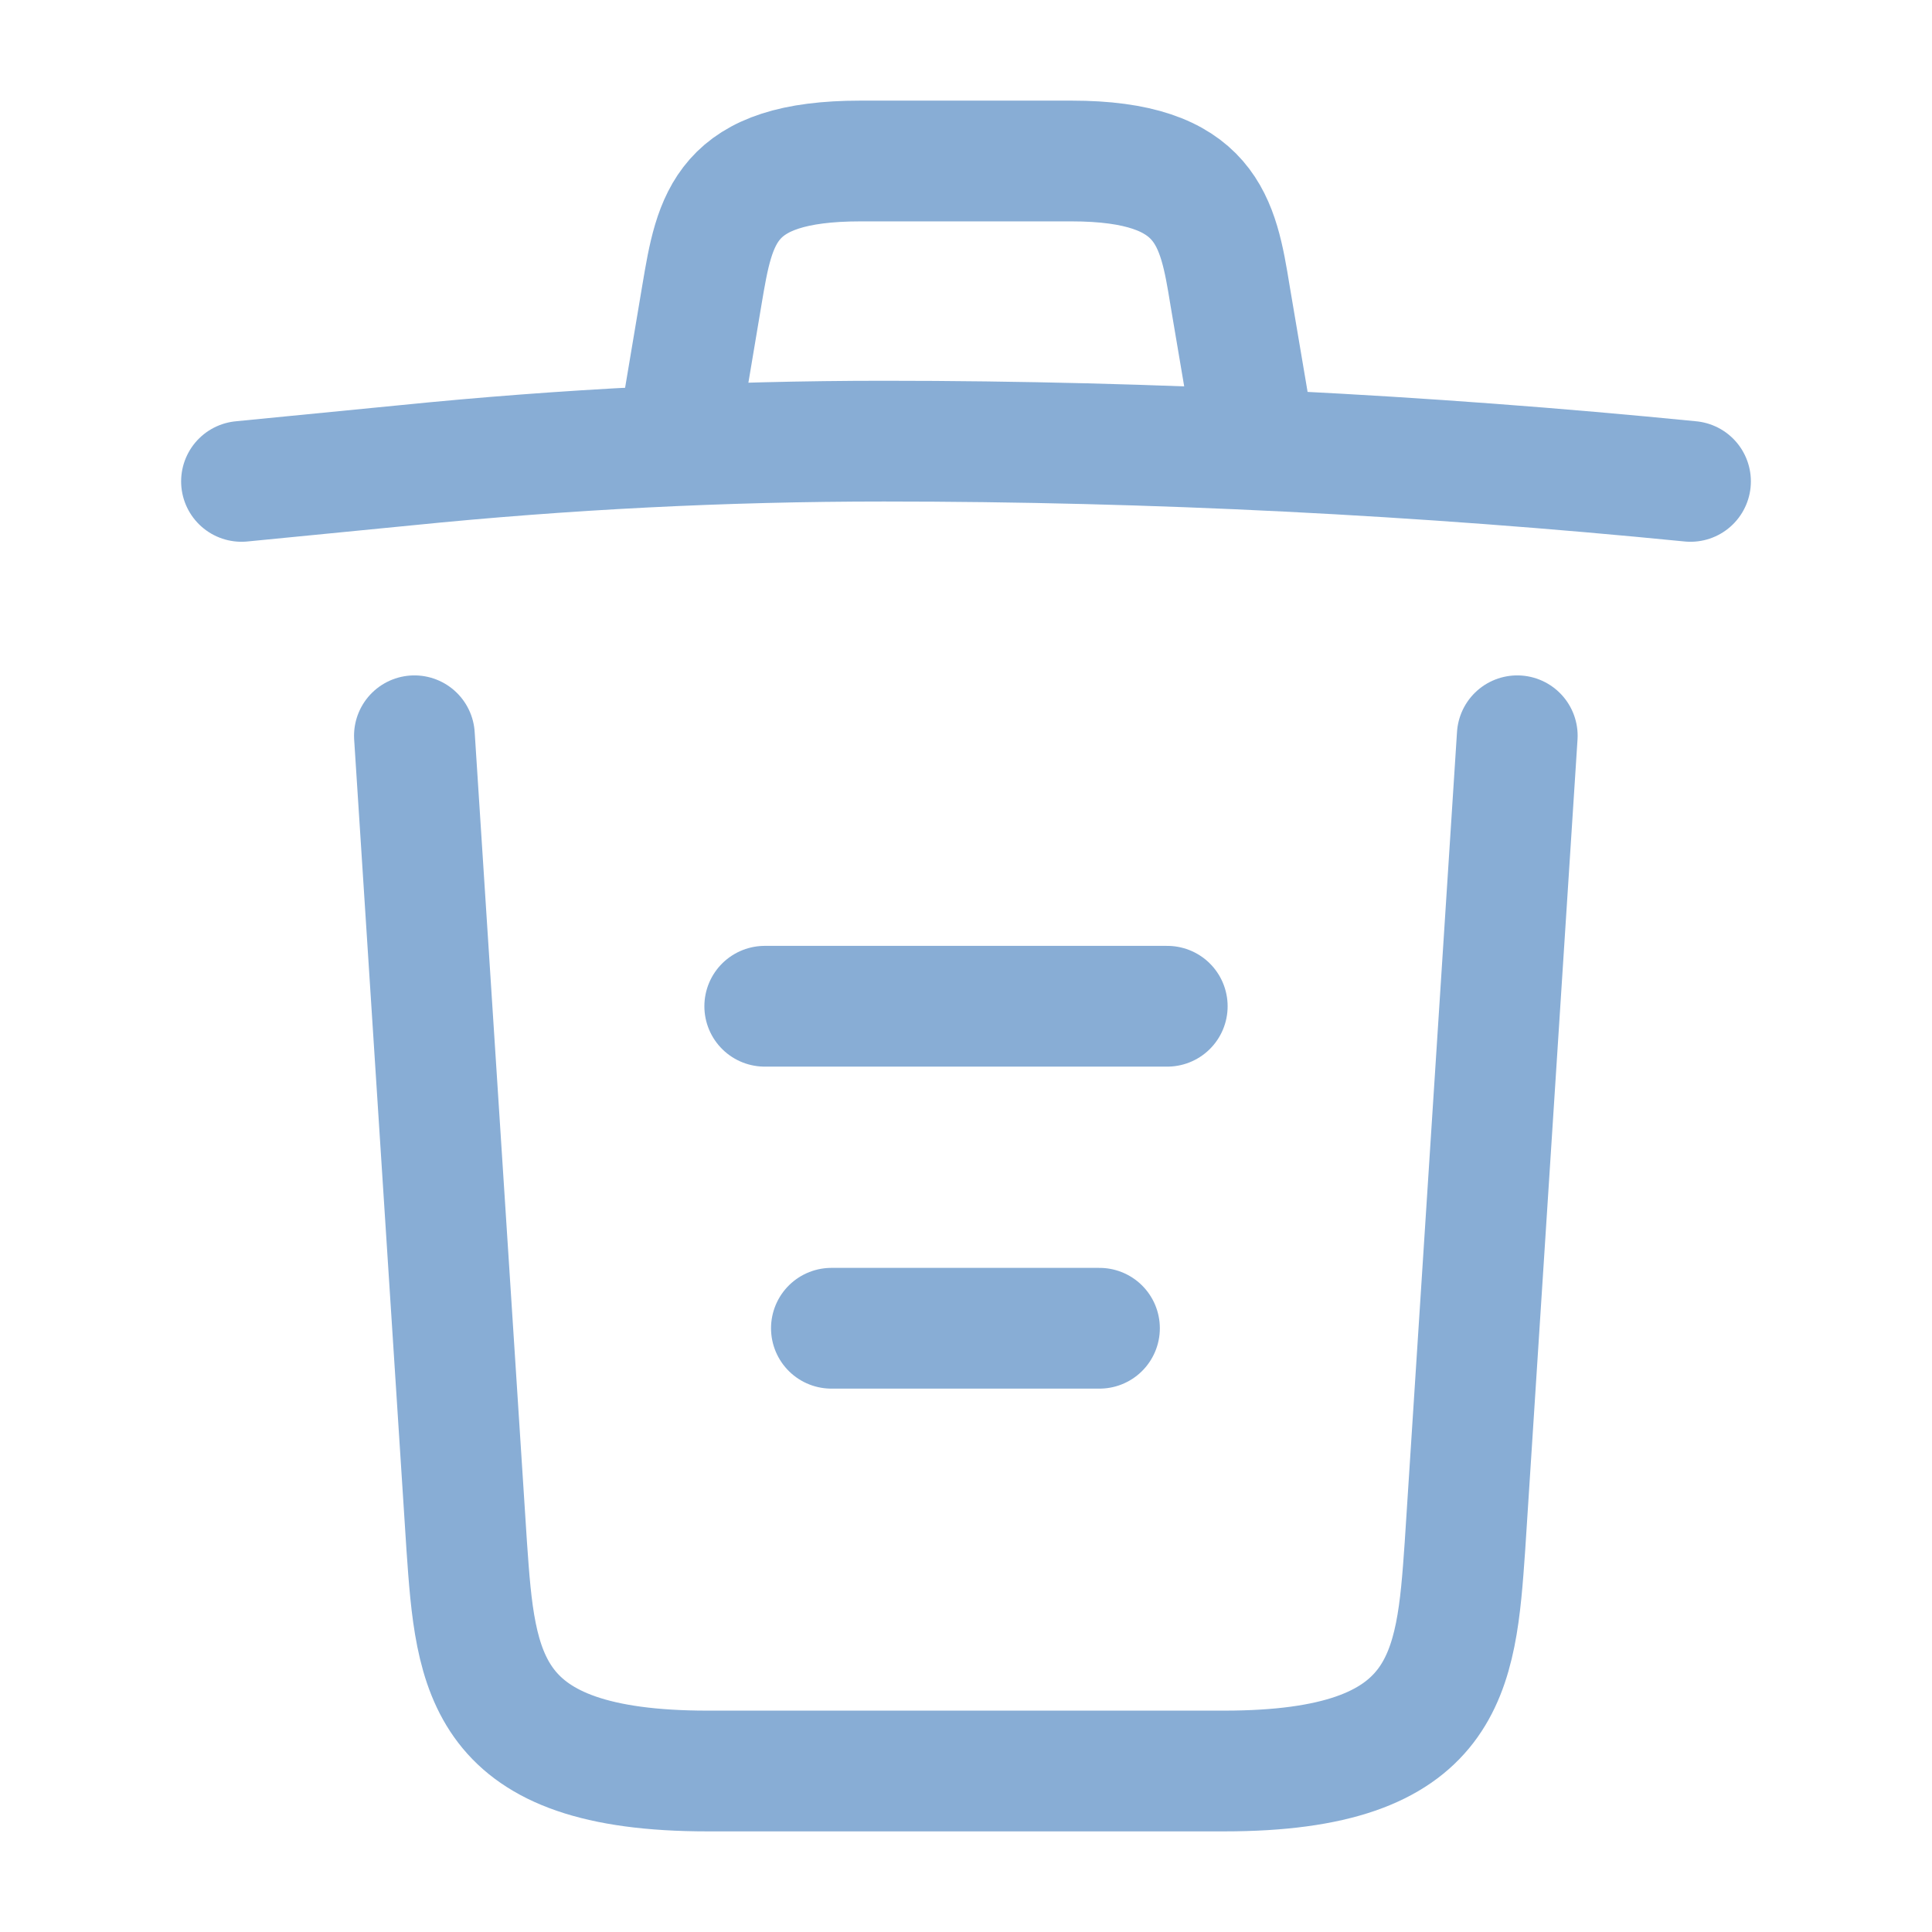 <svg width="24" height="24" viewBox="0 0 24 24" fill="none" xmlns="http://www.w3.org/2000/svg">
<path d="M21 5.98C17.67 5.65 14.32 5.48 10.98 5.48C9 5.48 7.02 5.58 5.04 5.78L3 5.98" stroke="#88ADD5" stroke-width="1.5" stroke-linecap="round" stroke-linejoin="round"/>
<path d="M8.5 4.97L8.72 3.66C8.88 2.71 9 2 10.69 2H13.31C15 2 15.13 2.75 15.28 3.67L15.5 4.97" stroke="#88ADD5" stroke-width="1.5" stroke-linecap="round" stroke-linejoin="round"/>
<path d="M18.848 9.14L18.198 19.21C18.088 20.78 17.998 22 15.208 22H8.788C5.998 22 5.908 20.78 5.798 19.21L5.148 9.14" stroke="#88ADD5" stroke-width="1.5" stroke-linecap="round" stroke-linejoin="round"/>
<path d="M10.328 16.5H13.658" stroke="#88ADD5" stroke-width="1.5" stroke-linecap="round" stroke-linejoin="round"/>
<path d="M9.5 12.5H14.5" stroke="#88ADD5" stroke-width="1.5" stroke-linecap="round" stroke-linejoin="round"/>
</svg>

